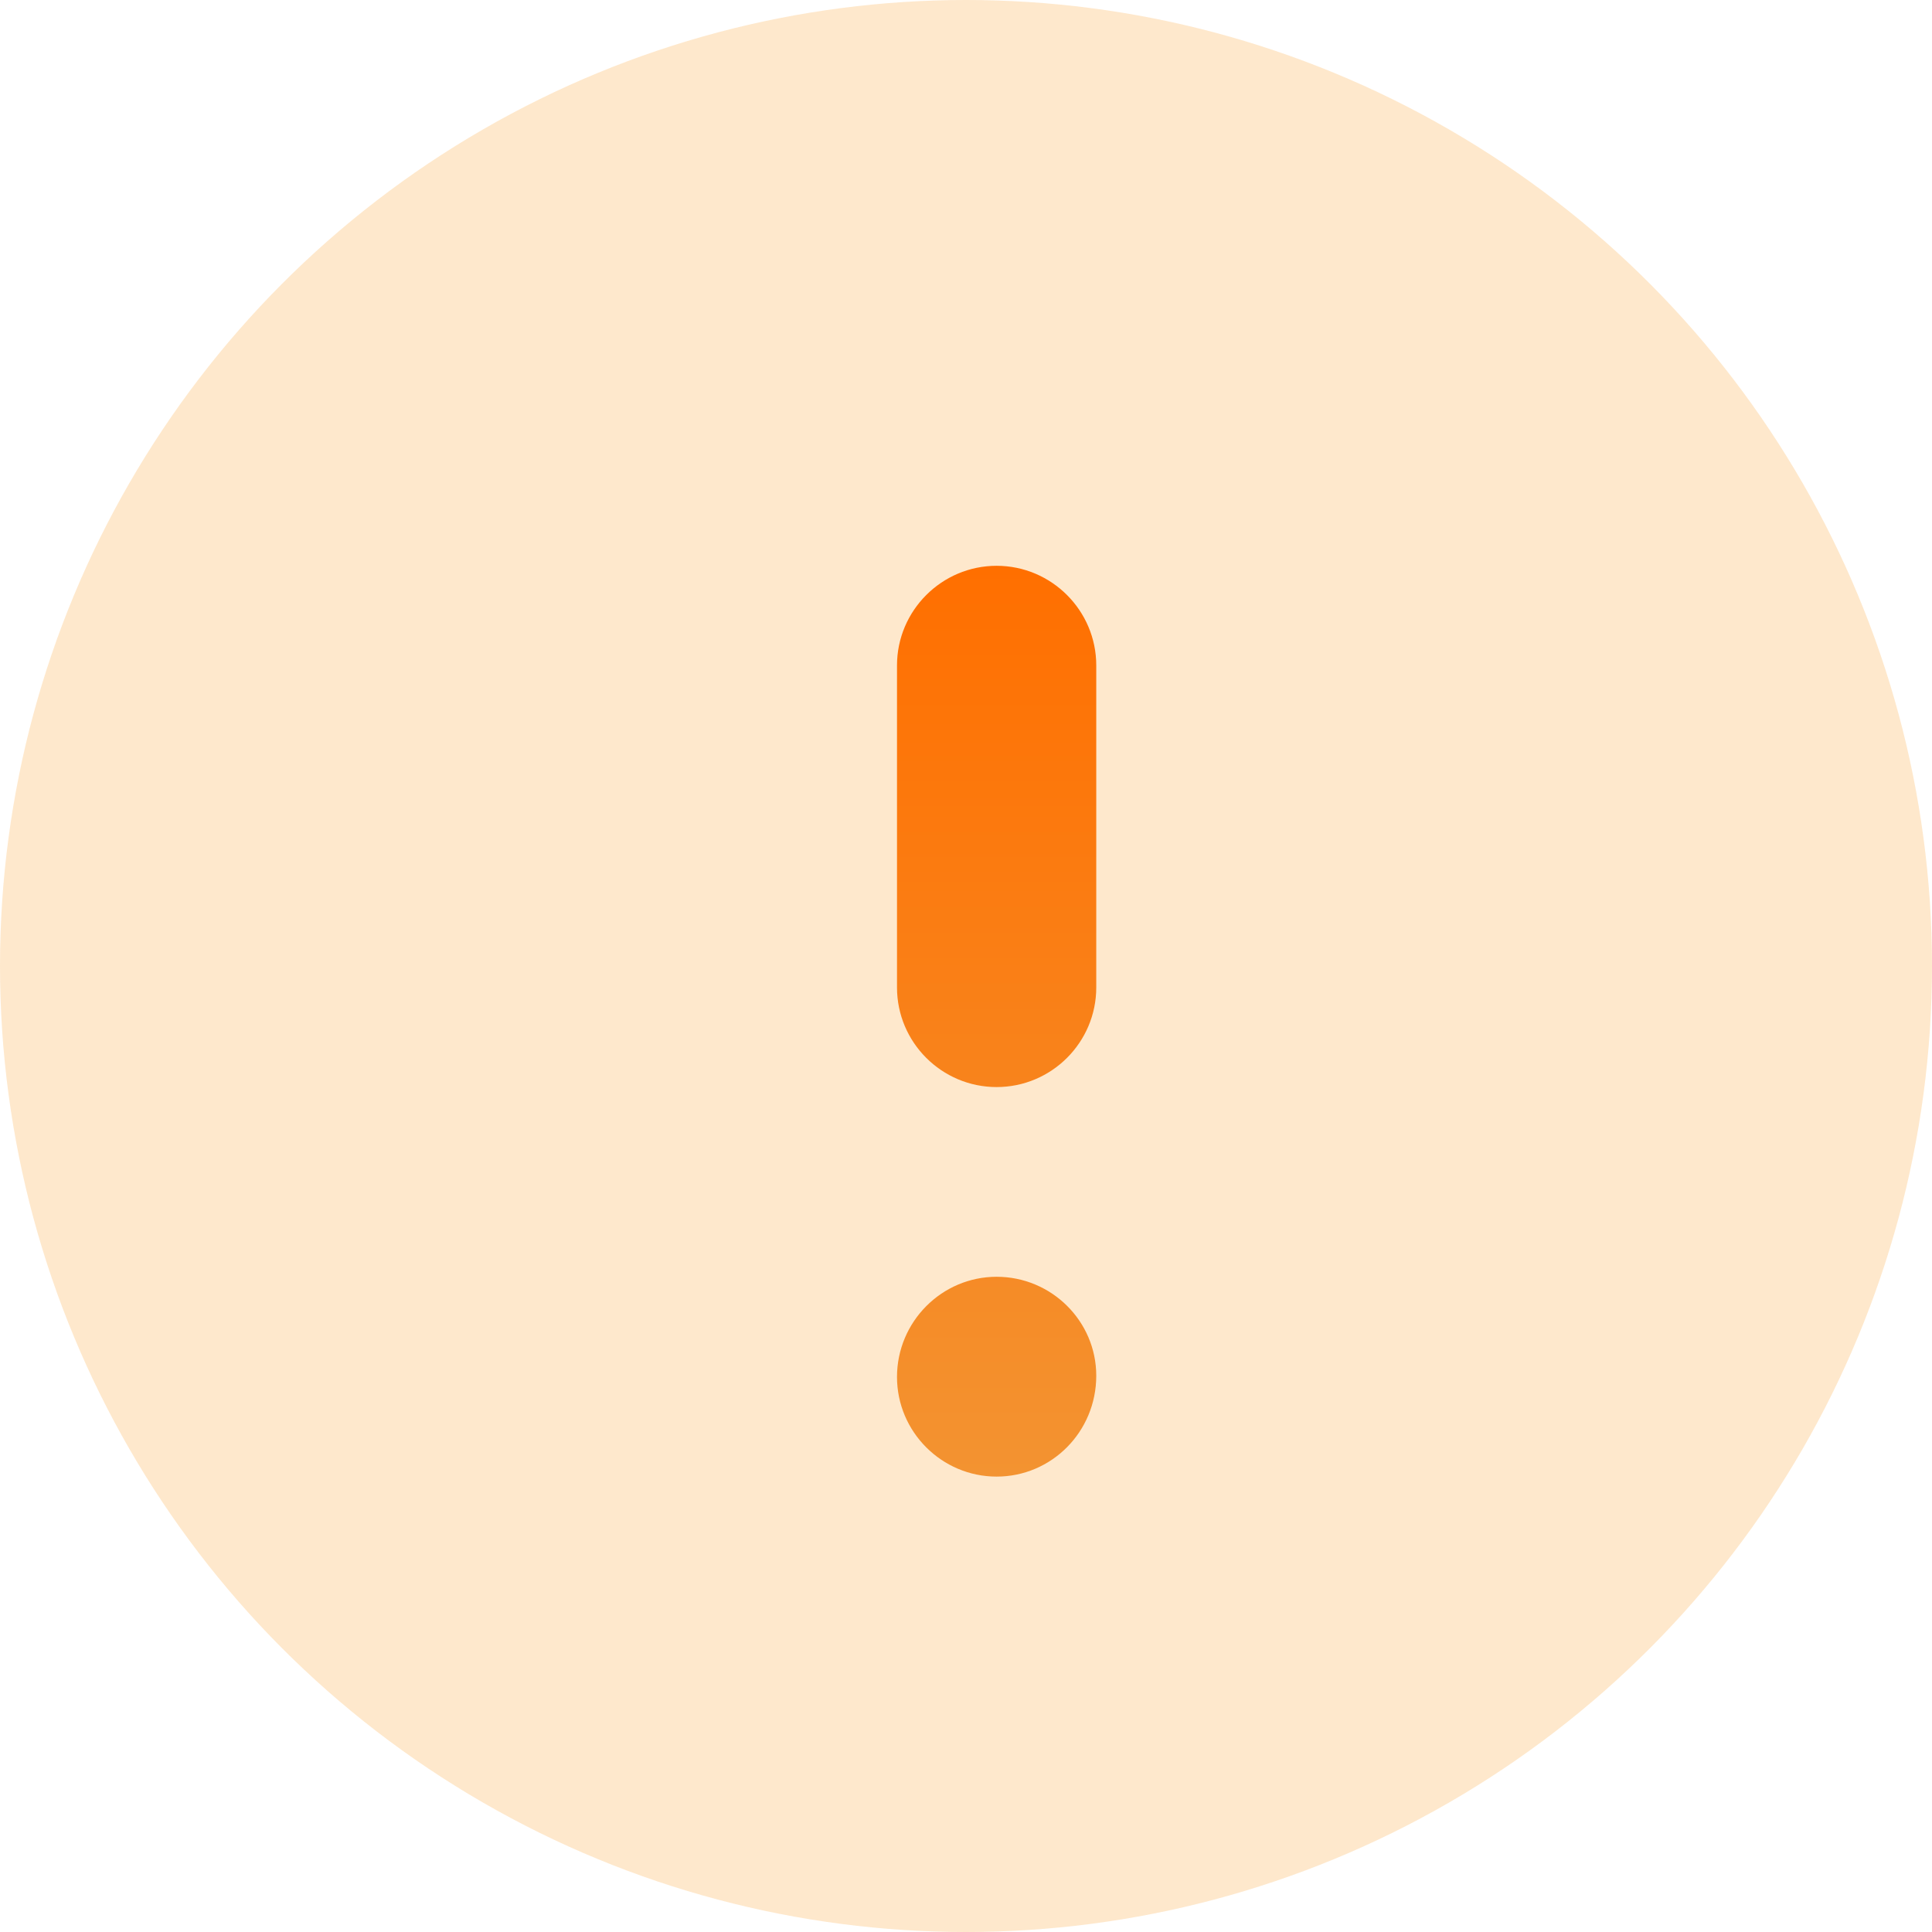 <svg width="140" height="140" viewBox="0 0 140 140" fill="none" xmlns="http://www.w3.org/2000/svg">
<circle opacity="0.2" cx="70" cy="70" r="70" fill="#FB8C00"/>
<g filter="url(#filter0_d)">
<path fill-rule="evenodd" clip-rule="evenodd" d="M63 44.22C63 40.243 66.243 37 70.219 37C74.196 37 77.439 40.243 77.439 44.22V67.553C77.439 71.538 74.196 74.773 70.219 74.773C66.243 74.773 63 71.538 63 67.553V44.22ZM63 95.78C63 91.779 66.243 88.52 70.219 88.52C74.196 88.52 77.439 91.737 77.439 95.69C77.439 99.757 74.196 103 70.219 103C66.243 103 63 99.757 63 95.78Z" fill="url(#paint0_linear)"/>
</g>
<defs>
<filter id="filter0_d" x="57" y="33" width="30.439" height="82" filterUnits="userSpaceOnUse" color-interpolation-filters="sRGB">
<feFlood flood-opacity="0" result="BackgroundImageFix"/>
<feColorMatrix in="SourceAlpha" type="matrix" values="0 0 0 0 0 0 0 0 0 0 0 0 0 0 0 0 0 0 127 0"/>
<feOffset dx="2" dy="4"/>
<feGaussianBlur stdDeviation="4"/>
<feColorMatrix type="matrix" values="0 0 0 0 0.8 0 0 0 0 0.501 0 0 0 0 0.123 0 0 0 0.5 0"/>
<feBlend mode="normal" in2="BackgroundImageFix" result="effect1_dropShadow"/>
<feBlend mode="normal" in="SourceGraphic" in2="effect1_dropShadow" result="shape"/>
</filter>
<linearGradient id="paint0_linear" x1="70.219" y1="37" x2="70.219" y2="103" gradientUnits="userSpaceOnUse">
<stop stop-color="#FF6F00"/>
<stop offset="1" stop-color="#F39331"/>
</linearGradient>
</defs>
</svg>
